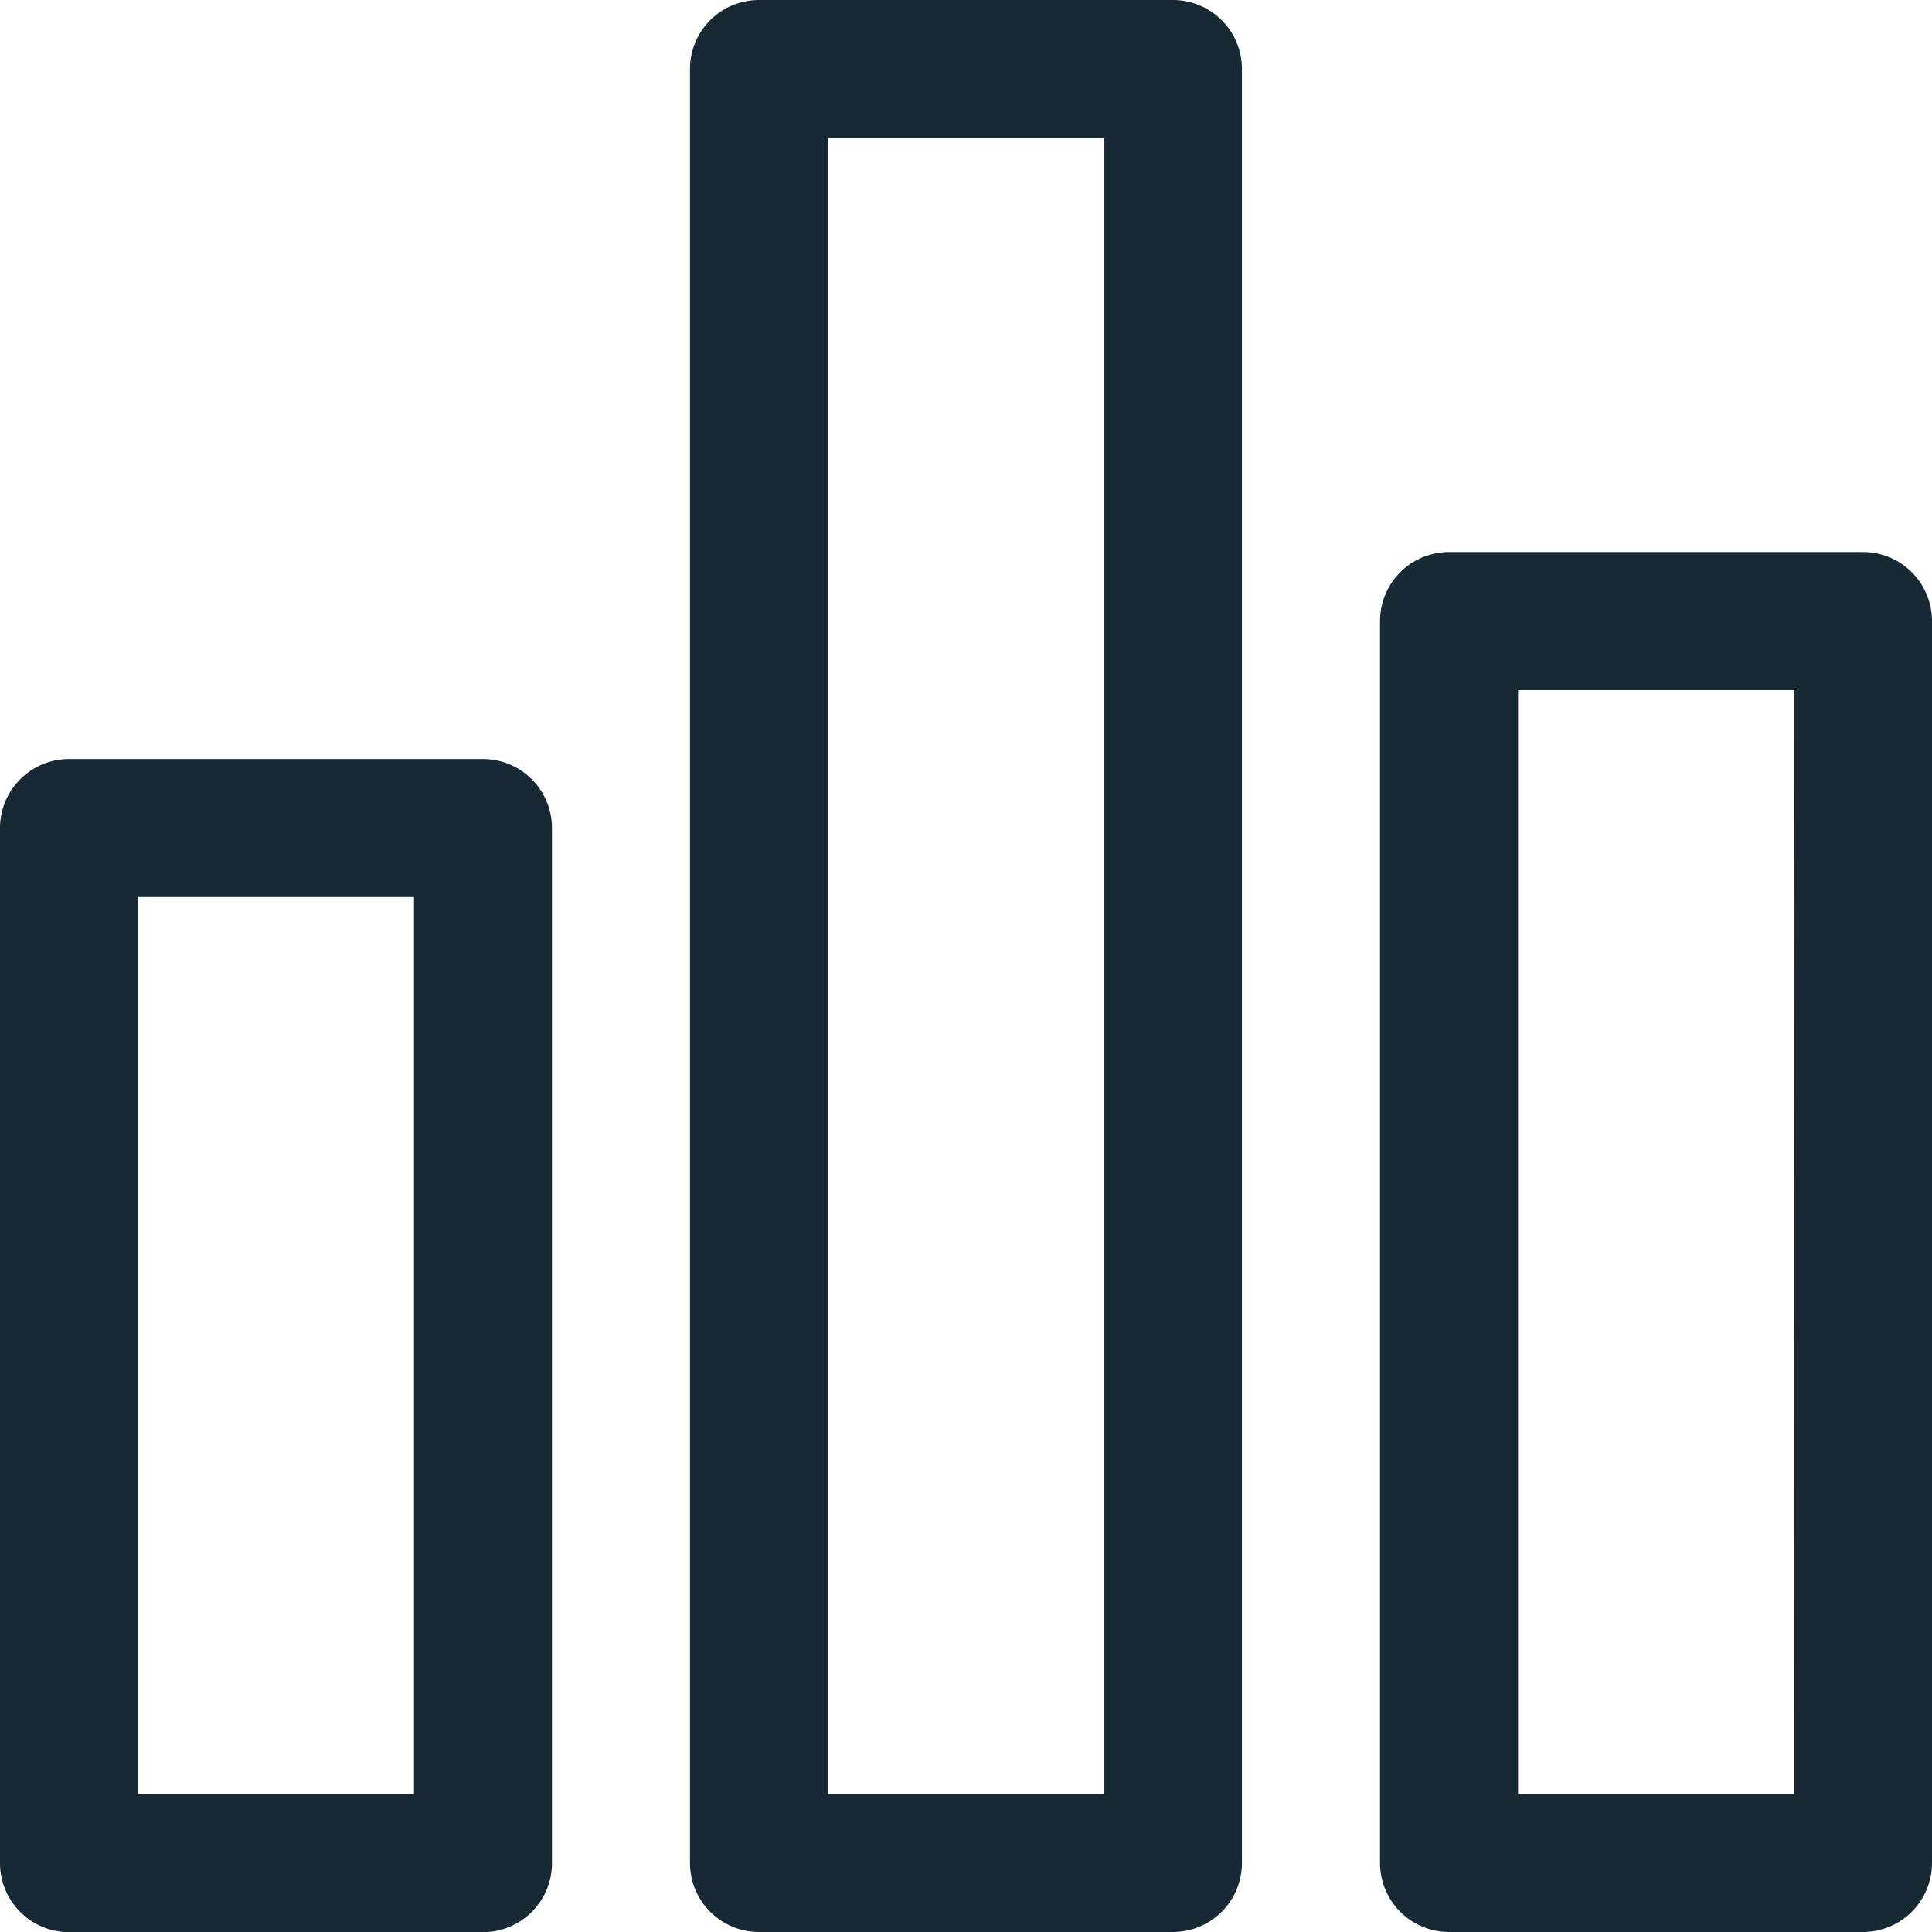 <svg xmlns="http://www.w3.org/2000/svg" width="24.089" height="24.089" viewBox="0 0 24.089 24.089"><g transform="translate(0 9.464)"><path d="M6.022,187.733H.86a.86.86,0,0,0-.86.86V201.5a.86.86,0,0,0,.86.86H6.022a.86.86,0,0,0,.86-.86V188.593A.86.86,0,0,0,6.022,187.733Zm-.86,12.905H1.721V189.454H5.162Z" transform="translate(0 -187.733)" fill="#182936"/></g><g transform="translate(8.603)"><path d="M176.688,0h-5.162a.86.86,0,0,0-.86.86V23.229a.86.86,0,0,0,.86.86h5.162a.86.86,0,0,0,.86-.86V.86A.86.86,0,0,0,176.688,0Zm-.86,22.369h-3.441V1.721h3.441Z" transform="translate(-170.666)" fill="#182936"/></g><g transform="translate(17.207 6.883)"><path d="M347.355,136.533h-5.162a.86.86,0,0,0-.86.86v15.486a.86.86,0,0,0,.86.86h5.162a.86.86,0,0,0,.86-.86V137.393A.86.86,0,0,0,347.355,136.533Zm-.86,15.486h-3.441V138.254H346.5Z" transform="translate(-341.333 -136.533)" fill="#182936"/></g></svg>